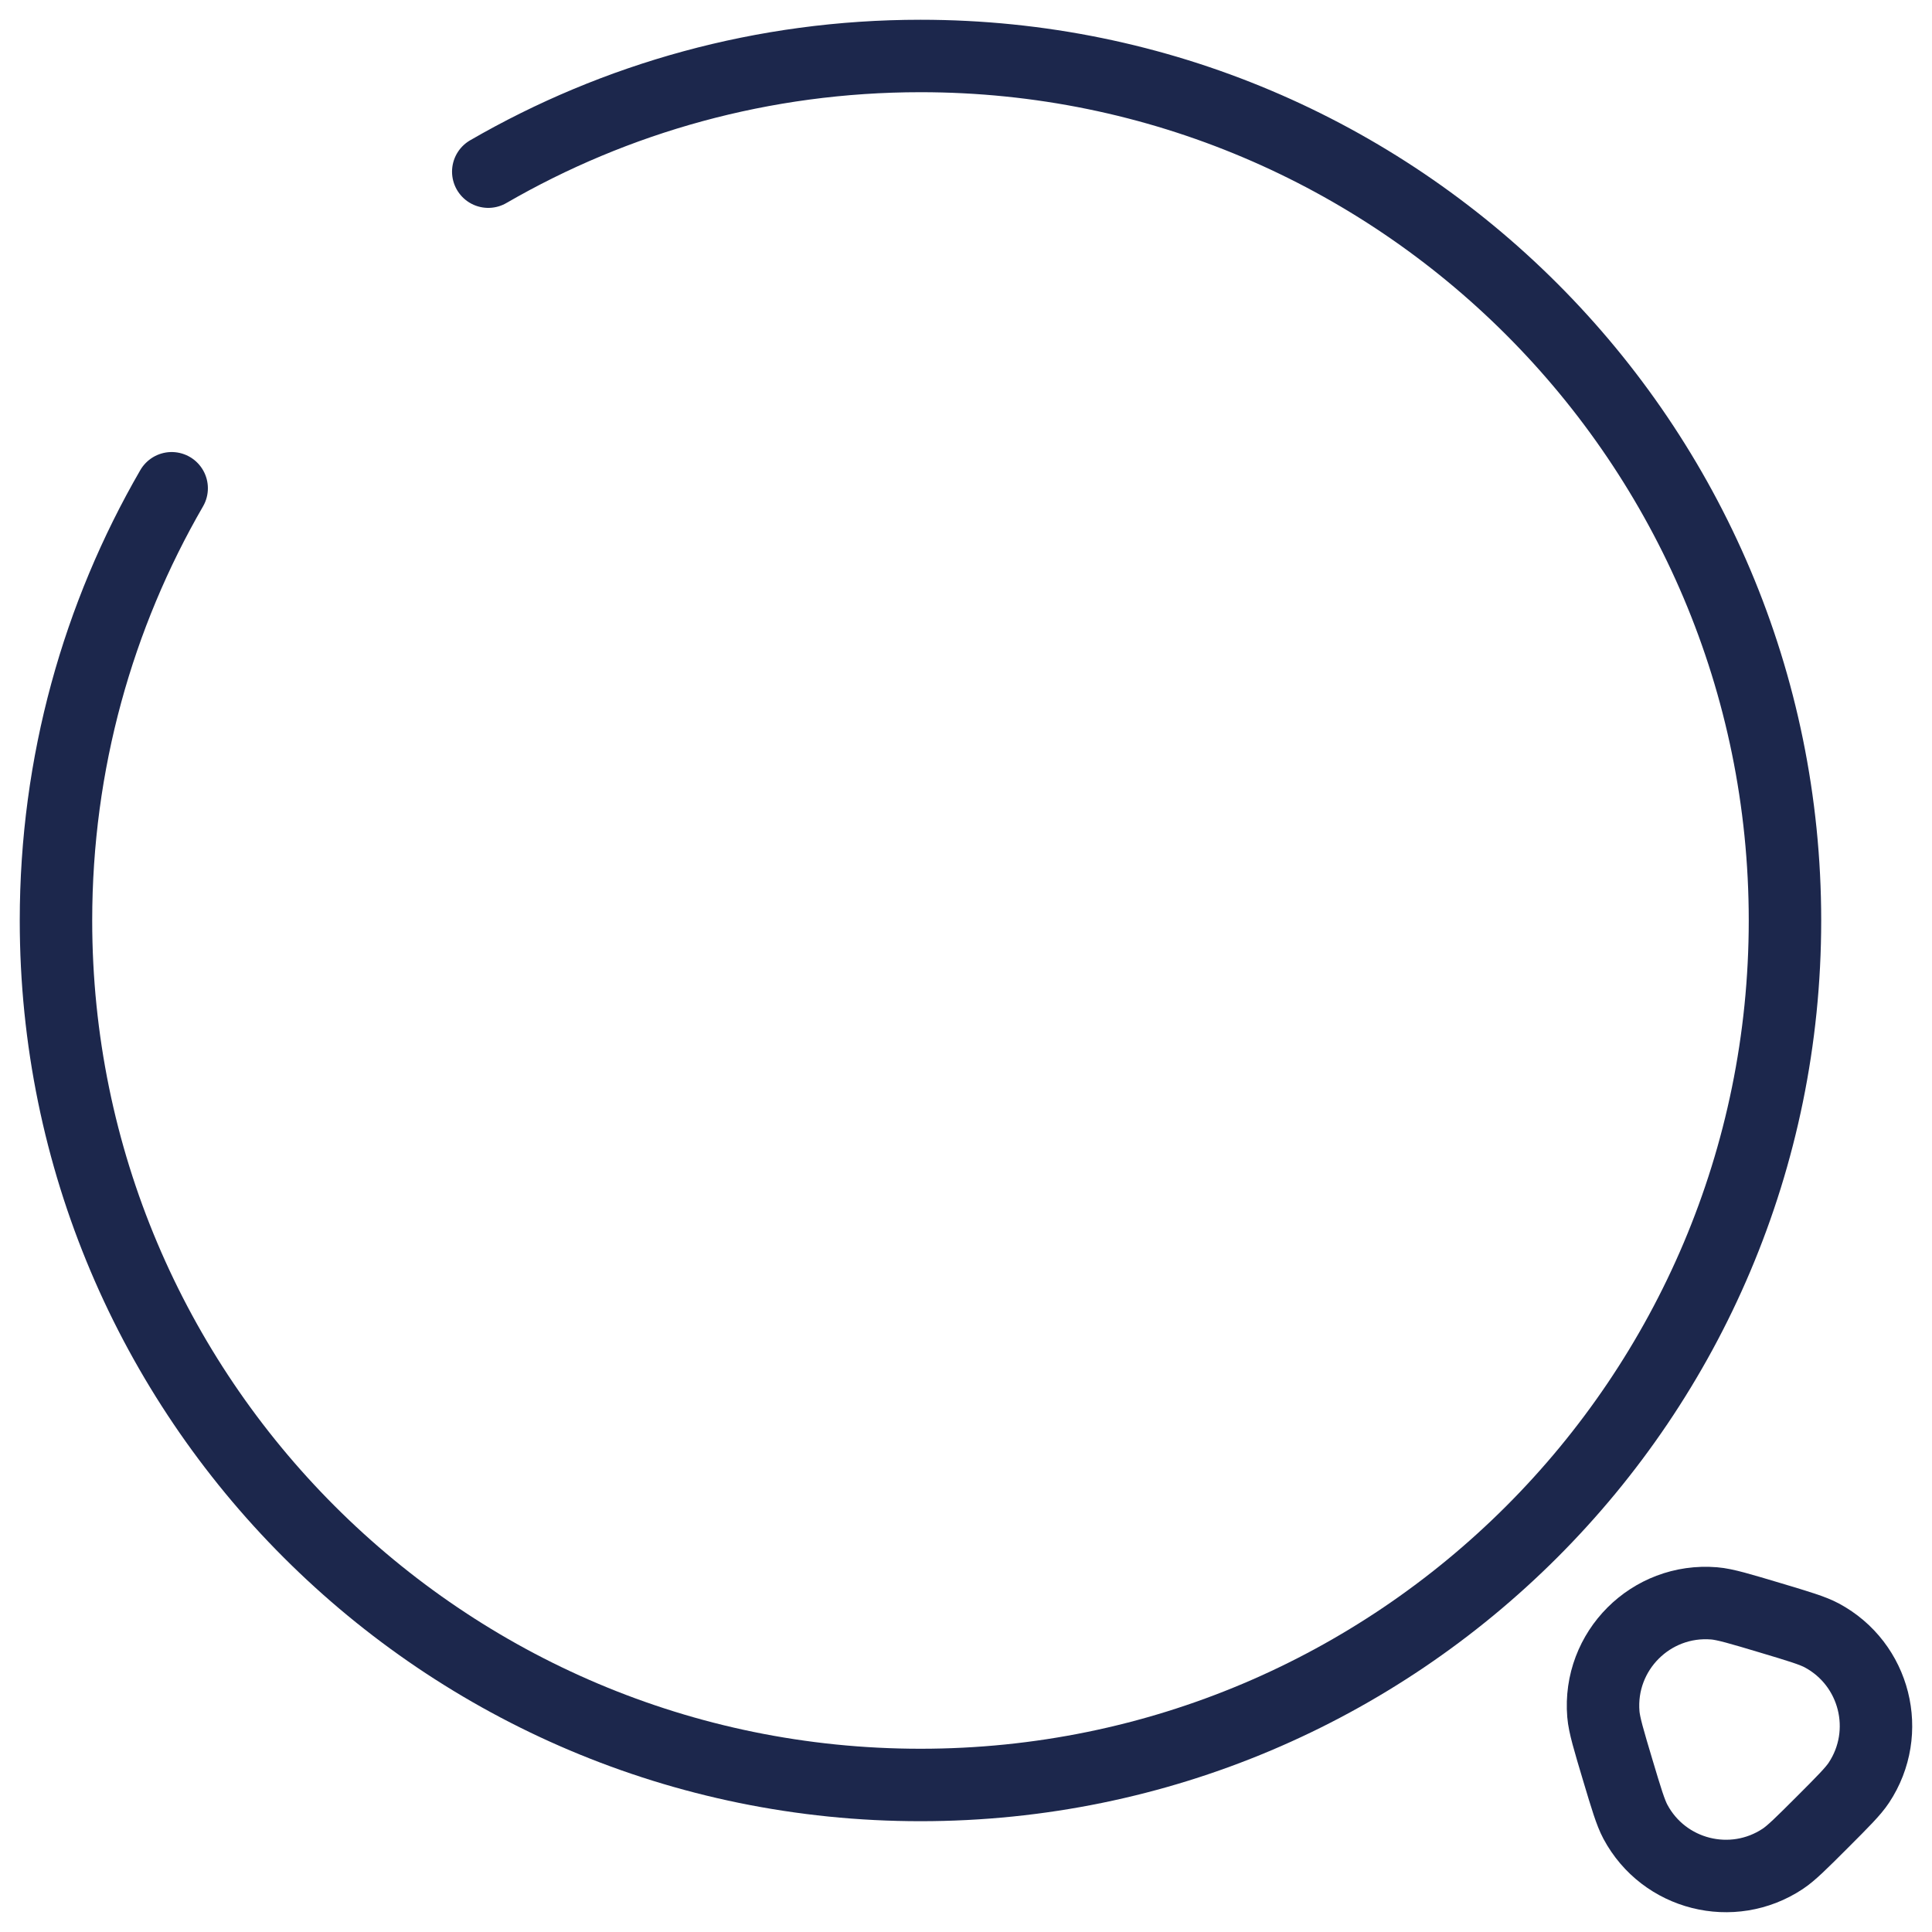 <svg width="40" height="40" viewBox="0 0 40 40" fill="none" xmlns="http://www.w3.org/2000/svg">
<g clip-path="url(#clip0_2_125)">
<path d="M38.486 36.909C38.368 37.087 38.155 37.301 37.728 37.728C37.301 38.155 37.087 38.368 36.909 38.486C35.864 39.178 34.45 38.822 33.859 37.717C33.758 37.528 33.671 37.239 33.498 36.661C33.309 36.029 33.214 35.713 33.196 35.49C33.088 34.181 34.181 33.088 35.49 33.196C35.713 33.214 36.029 33.309 36.661 33.498C37.239 33.671 37.528 33.758 37.717 33.859C38.822 34.451 39.178 35.864 38.486 36.909Z" stroke="#1C274C" stroke-width="1.5" stroke-linecap="round"/>
<path d="M10.109 3.554C12.741 2.031 15.798 1.159 19.058 1.159C28.943 1.159 36.956 9.173 36.956 19.058C36.956 28.943 28.943 36.956 19.058 36.956C9.173 36.956 1.159 28.943 1.159 19.058C1.159 15.798 2.031 12.741 3.554 10.109" stroke="#1C274C" stroke-width="1.5" stroke-linecap="round"/>
</g>
<defs>
<clipPath id="clip0_2_125">
<rect width="40" height="40" fill="white"/>
</clipPath>
</defs>
</svg>
